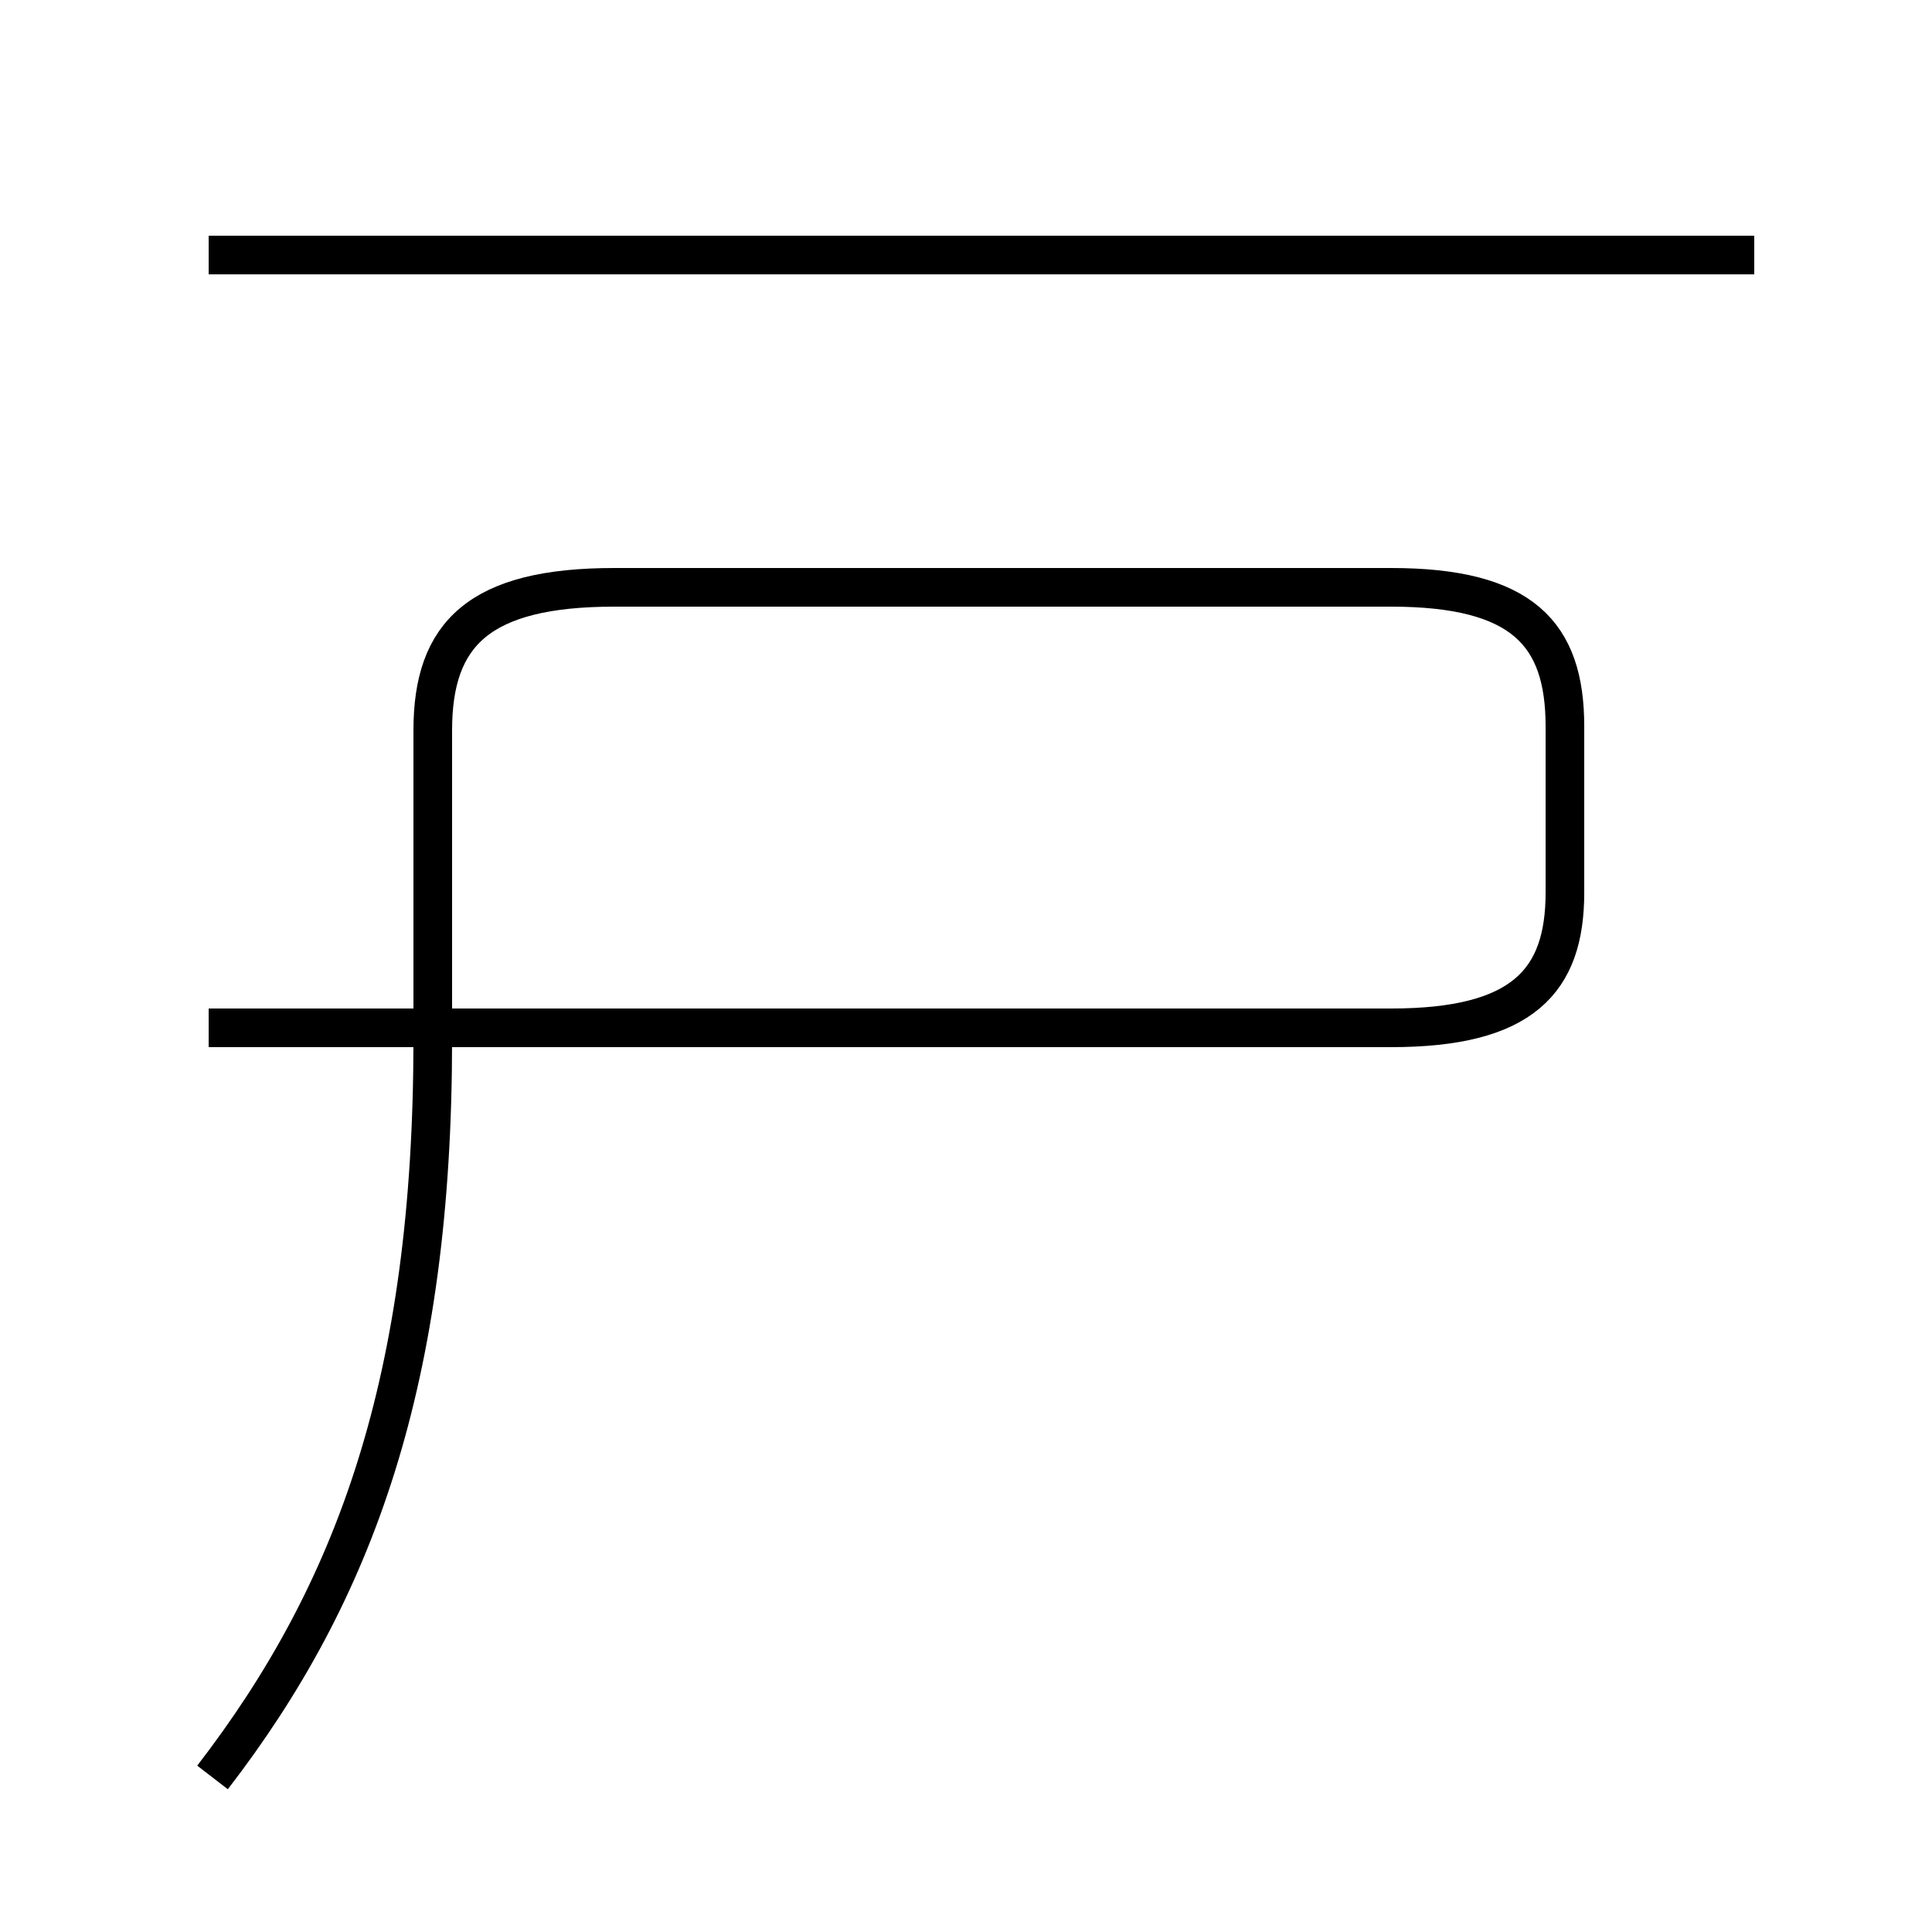 <?xml version='1.0' encoding='utf8'?>
<svg viewBox="0.0 -44.0 50.0 50.0" version="1.1" xmlns="http://www.w3.org/2000/svg">
<rect x="0.0" y="-44.0" width="50.0" height="50.0" fill="#808080" stroke="none"/>
<rect x="-1000" y="-1000" width="2000" height="2000" stroke="white" fill="white"/>
<g style="fill:none; stroke:#000000;  stroke-width:1">
<path d="M 5.5 -2.0 C 9.2 2.8 11.2 8.3 11.2 17.1 L 11.2 25.1 C 11.2 27.6 12.4 28.8 15.9 28.8 L 36.0 28.8 C 39.4 28.8 40.5 27.6 40.5 25.2 L 40.5 20.9 C 40.5 18.6 39.4 17.4 36.0 17.4 L 5.4 17.4 M 45.4 37.4 L 5.4 37.4" transform="scale(1, -1)" />
</g>
</svg>